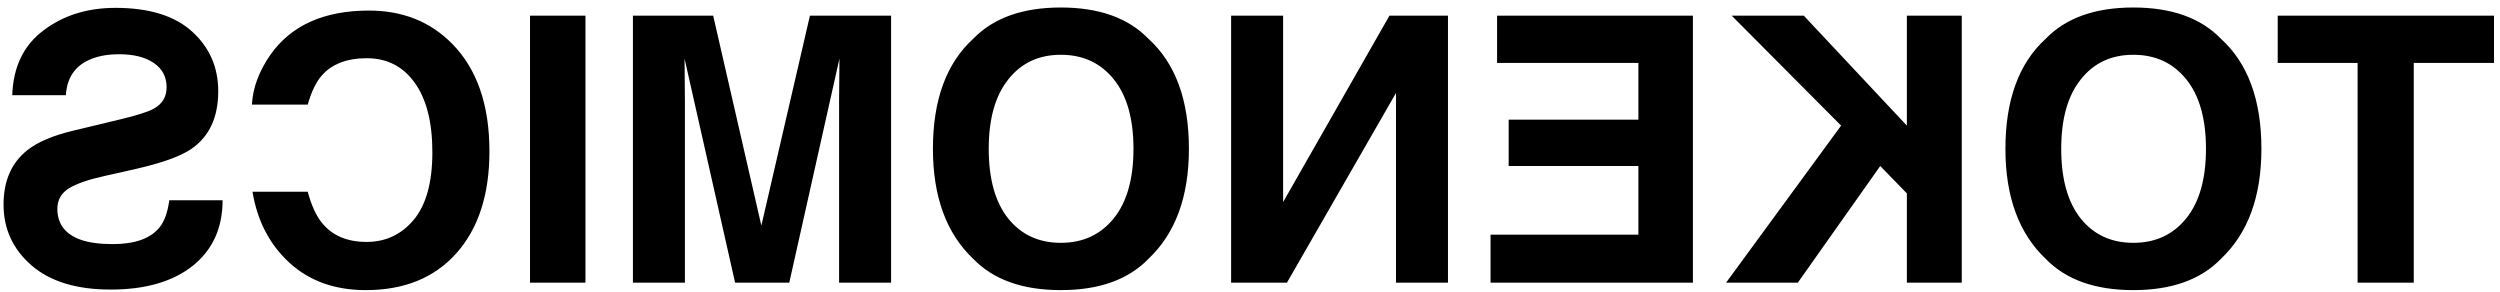 <svg width="283" height="33" viewBox="0 0 283 33" fill="none" xmlns="http://www.w3.org/2000/svg">
<path d="M257.837 1.771V7.124H266.881V32H273.238V7.124H282.323V1.771H257.837ZM241.492 32.841C245.812 32.841 249.114 31.665 251.397 29.314C254.46 26.429 255.991 22.273 255.991 16.845C255.991 11.308 254.46 7.151 251.397 4.376C249.114 2.024 245.812 0.849 241.492 0.849C237.172 0.849 233.87 2.024 231.587 4.376C228.538 7.151 227.014 11.308 227.014 16.845C227.014 22.273 228.538 26.429 231.587 29.314C233.87 31.665 237.172 32.841 241.492 32.841ZM235.524 24.72C234.062 22.874 233.33 20.249 233.33 16.845C233.33 13.454 234.068 10.836 235.545 8.99C237.008 7.131 238.99 6.201 241.492 6.201C243.994 6.201 245.99 7.124 247.48 8.97C248.971 10.815 249.716 13.44 249.716 16.845C249.716 20.249 248.971 22.874 247.48 24.72C245.99 26.565 243.994 27.488 241.492 27.488C238.99 27.488 237.001 26.565 235.524 24.72ZM195.391 32H203.512L212.843 18.793L215.857 21.89V32H222.071V1.771H215.857V14.22L204.188 1.771H196.026L208.413 14.22L195.391 32ZM170.781 18.793H185.465V26.565H168.73V32H191.638V1.771H169.469V7.124H185.465V13.543H170.781V18.793ZM139.363 32H145.68L158.025 10.528V32H163.911V1.771H157.287L145.249 22.874V1.771H139.363V32ZM120.086 32.841C124.406 32.841 127.708 31.665 129.991 29.314C133.054 26.429 134.585 22.273 134.585 16.845C134.585 11.308 133.054 7.151 129.991 4.376C127.708 2.024 124.406 0.849 120.086 0.849C115.766 0.849 112.464 2.024 110.181 4.376C107.132 7.151 105.607 11.308 105.607 16.845C105.607 22.273 107.132 26.429 110.181 29.314C112.464 31.665 115.766 32.841 120.086 32.841ZM114.118 24.72C112.655 22.874 111.924 20.249 111.924 16.845C111.924 13.454 112.662 10.836 114.139 8.99C115.602 7.131 117.584 6.201 120.086 6.201C122.588 6.201 124.584 7.124 126.074 8.97C127.564 10.815 128.31 13.44 128.31 16.845C128.31 20.249 127.564 22.874 126.074 24.72C124.584 26.565 122.588 27.488 120.086 27.488C117.584 27.488 115.595 26.565 114.118 24.72ZM94.984 32H100.87V1.771H91.683L86.186 25.54L80.731 1.771H71.647V32H77.532V11.554C77.532 10.966 77.525 10.146 77.512 9.093C77.498 8.026 77.491 7.206 77.491 6.632L83.213 32H89.345L95.025 6.632C95.025 7.206 95.019 8.026 95.005 9.093C94.991 10.146 94.984 10.966 94.984 11.554V32ZM66.273 1.771H59.998V32H66.273V1.771ZM32.764 29.744C35.02 31.809 37.904 32.841 41.418 32.841C45.766 32.841 49.184 31.446 51.672 28.657C54.16 25.855 55.404 22.013 55.404 17.132C55.404 11.854 53.989 7.787 51.159 4.93C48.698 2.441 45.567 1.197 41.767 1.197C36.681 1.197 32.962 2.865 30.61 6.201C29.311 8.074 28.614 9.954 28.519 11.841H34.835C35.245 10.392 35.772 9.298 36.414 8.56C37.562 7.247 39.265 6.591 41.52 6.591C43.817 6.591 45.629 7.521 46.955 9.38C48.281 11.226 48.944 13.844 48.944 17.234C48.944 20.625 48.247 23.168 46.852 24.863C45.444 26.545 43.66 27.386 41.5 27.386C39.285 27.386 37.597 26.661 36.435 25.212C35.792 24.433 35.259 23.264 34.835 21.705H28.58C29.127 25 30.521 27.68 32.764 29.744ZM12.769 27.632C11.278 27.632 10.068 27.468 9.139 27.14C7.375 26.511 6.493 25.342 6.493 23.633C6.493 22.635 6.931 21.862 7.806 21.315C8.681 20.782 10.055 20.311 11.928 19.9L15.127 19.183C18.271 18.472 20.445 17.699 21.648 16.865C23.686 15.471 24.704 13.29 24.704 10.323C24.704 7.616 23.72 5.367 21.751 3.576C19.782 1.785 16.891 0.89 13.076 0.89C9.891 0.89 7.177 1.737 4.935 3.433C2.679 5.114 1.496 7.562 1.387 10.774H7.457C7.566 8.956 8.359 7.664 9.836 6.898C10.82 6.393 12.044 6.14 13.507 6.14C15.134 6.14 16.433 6.468 17.403 7.124C18.374 7.78 18.859 8.696 18.859 9.872C18.859 10.952 18.381 11.759 17.424 12.292C16.809 12.648 15.496 13.065 13.486 13.543L8.277 14.794C5.994 15.341 4.271 16.072 3.109 16.988C1.305 18.41 0.402 20.468 0.402 23.161C0.402 25.923 1.462 28.22 3.581 30.052C5.687 31.87 8.667 32.779 12.523 32.779C16.46 32.779 19.557 31.884 21.812 30.093C24.068 28.288 25.196 25.814 25.196 22.669H19.167C18.976 24.05 18.6 25.082 18.039 25.766C17.014 27.01 15.257 27.632 12.769 27.632Z" fill="black"/>
</svg>
